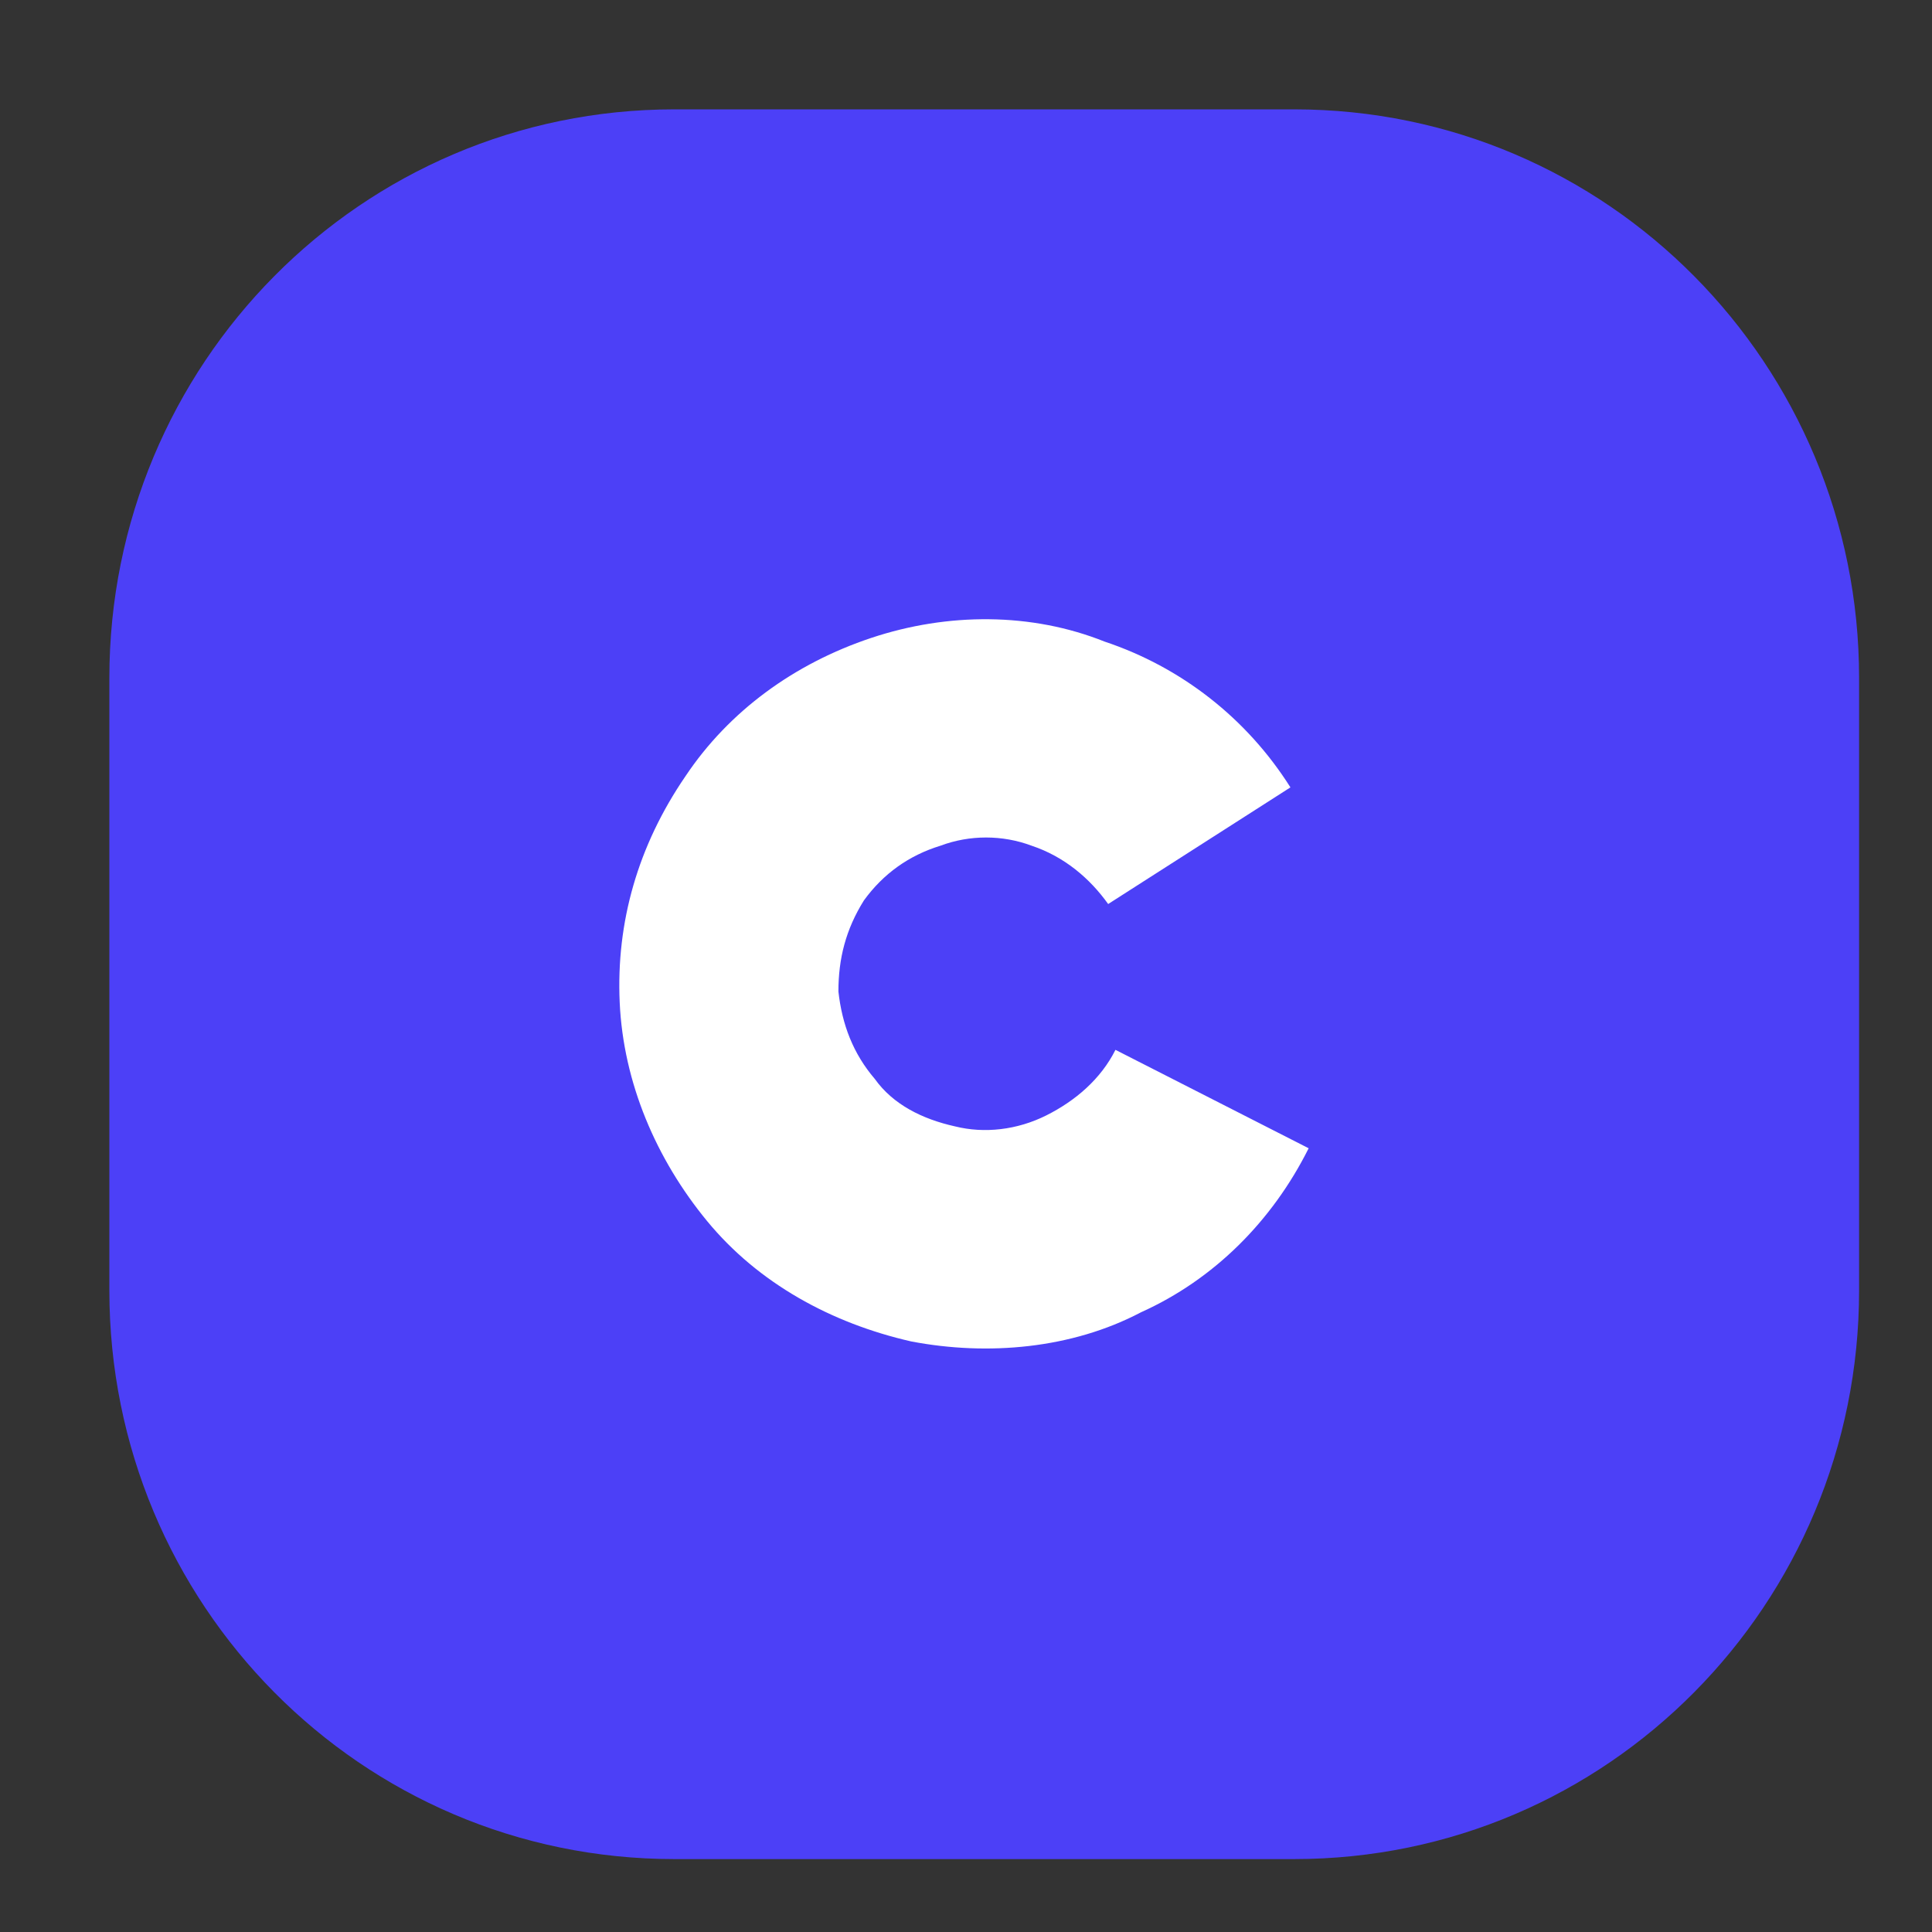 <svg version="1.2" xmlns="http://www.w3.org/2000/svg" viewBox="0 0 53 53" width="53" height="53">
	<rect x="0" y="0" width="53" height="53" fill="#333333" stroke="none"/>
	<title>file-svg</title>
	<style>
		.s0 { fill: #4c40f7 } 
		.s1 { fill: #ffffff } 
	</style>
	<g id="Layer">
		<path id="Layer" class="s0" d="m18.5 3h7.7 9.3c8.6 0 15.5 7 15.5 15.6v16.8c0 8.6-6.9 15.6-15.5 15.6h-17c-8.6 0-15.5-7-15.5-15.6v-16.8c0-8.6 6.9-15.6 15.5-15.6z"/>
	</g>
	<path id="Layer" class="s1" d="m35.4 21.6c-1.2-1.9-3-3.3-5.1-4-2-0.8-4.3-0.8-6.4-0.1-2.1 0.7-3.9 2-5.1 3.8-1.3 1.9-1.9 4-1.8 6.2 0.1 2.2 1 4.3 2.4 6 1.4 1.7 3.4 2.8 5.6 3.3 2.1 0.4 4.4 0.2 6.3-0.8 2-0.9 3.6-2.5 4.6-4.5l-5.3-2.7c-0.4 0.8-1.1 1.4-1.9 1.8-0.8 0.4-1.7 0.5-2.5 0.3-0.9-0.2-1.7-0.6-2.2-1.3-0.6-0.7-0.9-1.5-1-2.4 0-0.9 0.2-1.7 0.7-2.5q0.8-1.1 2.1-1.5c0.8-0.3 1.7-0.3 2.5 0 0.9 0.3 1.6 0.9 2.1 1.6z"/>
</svg>